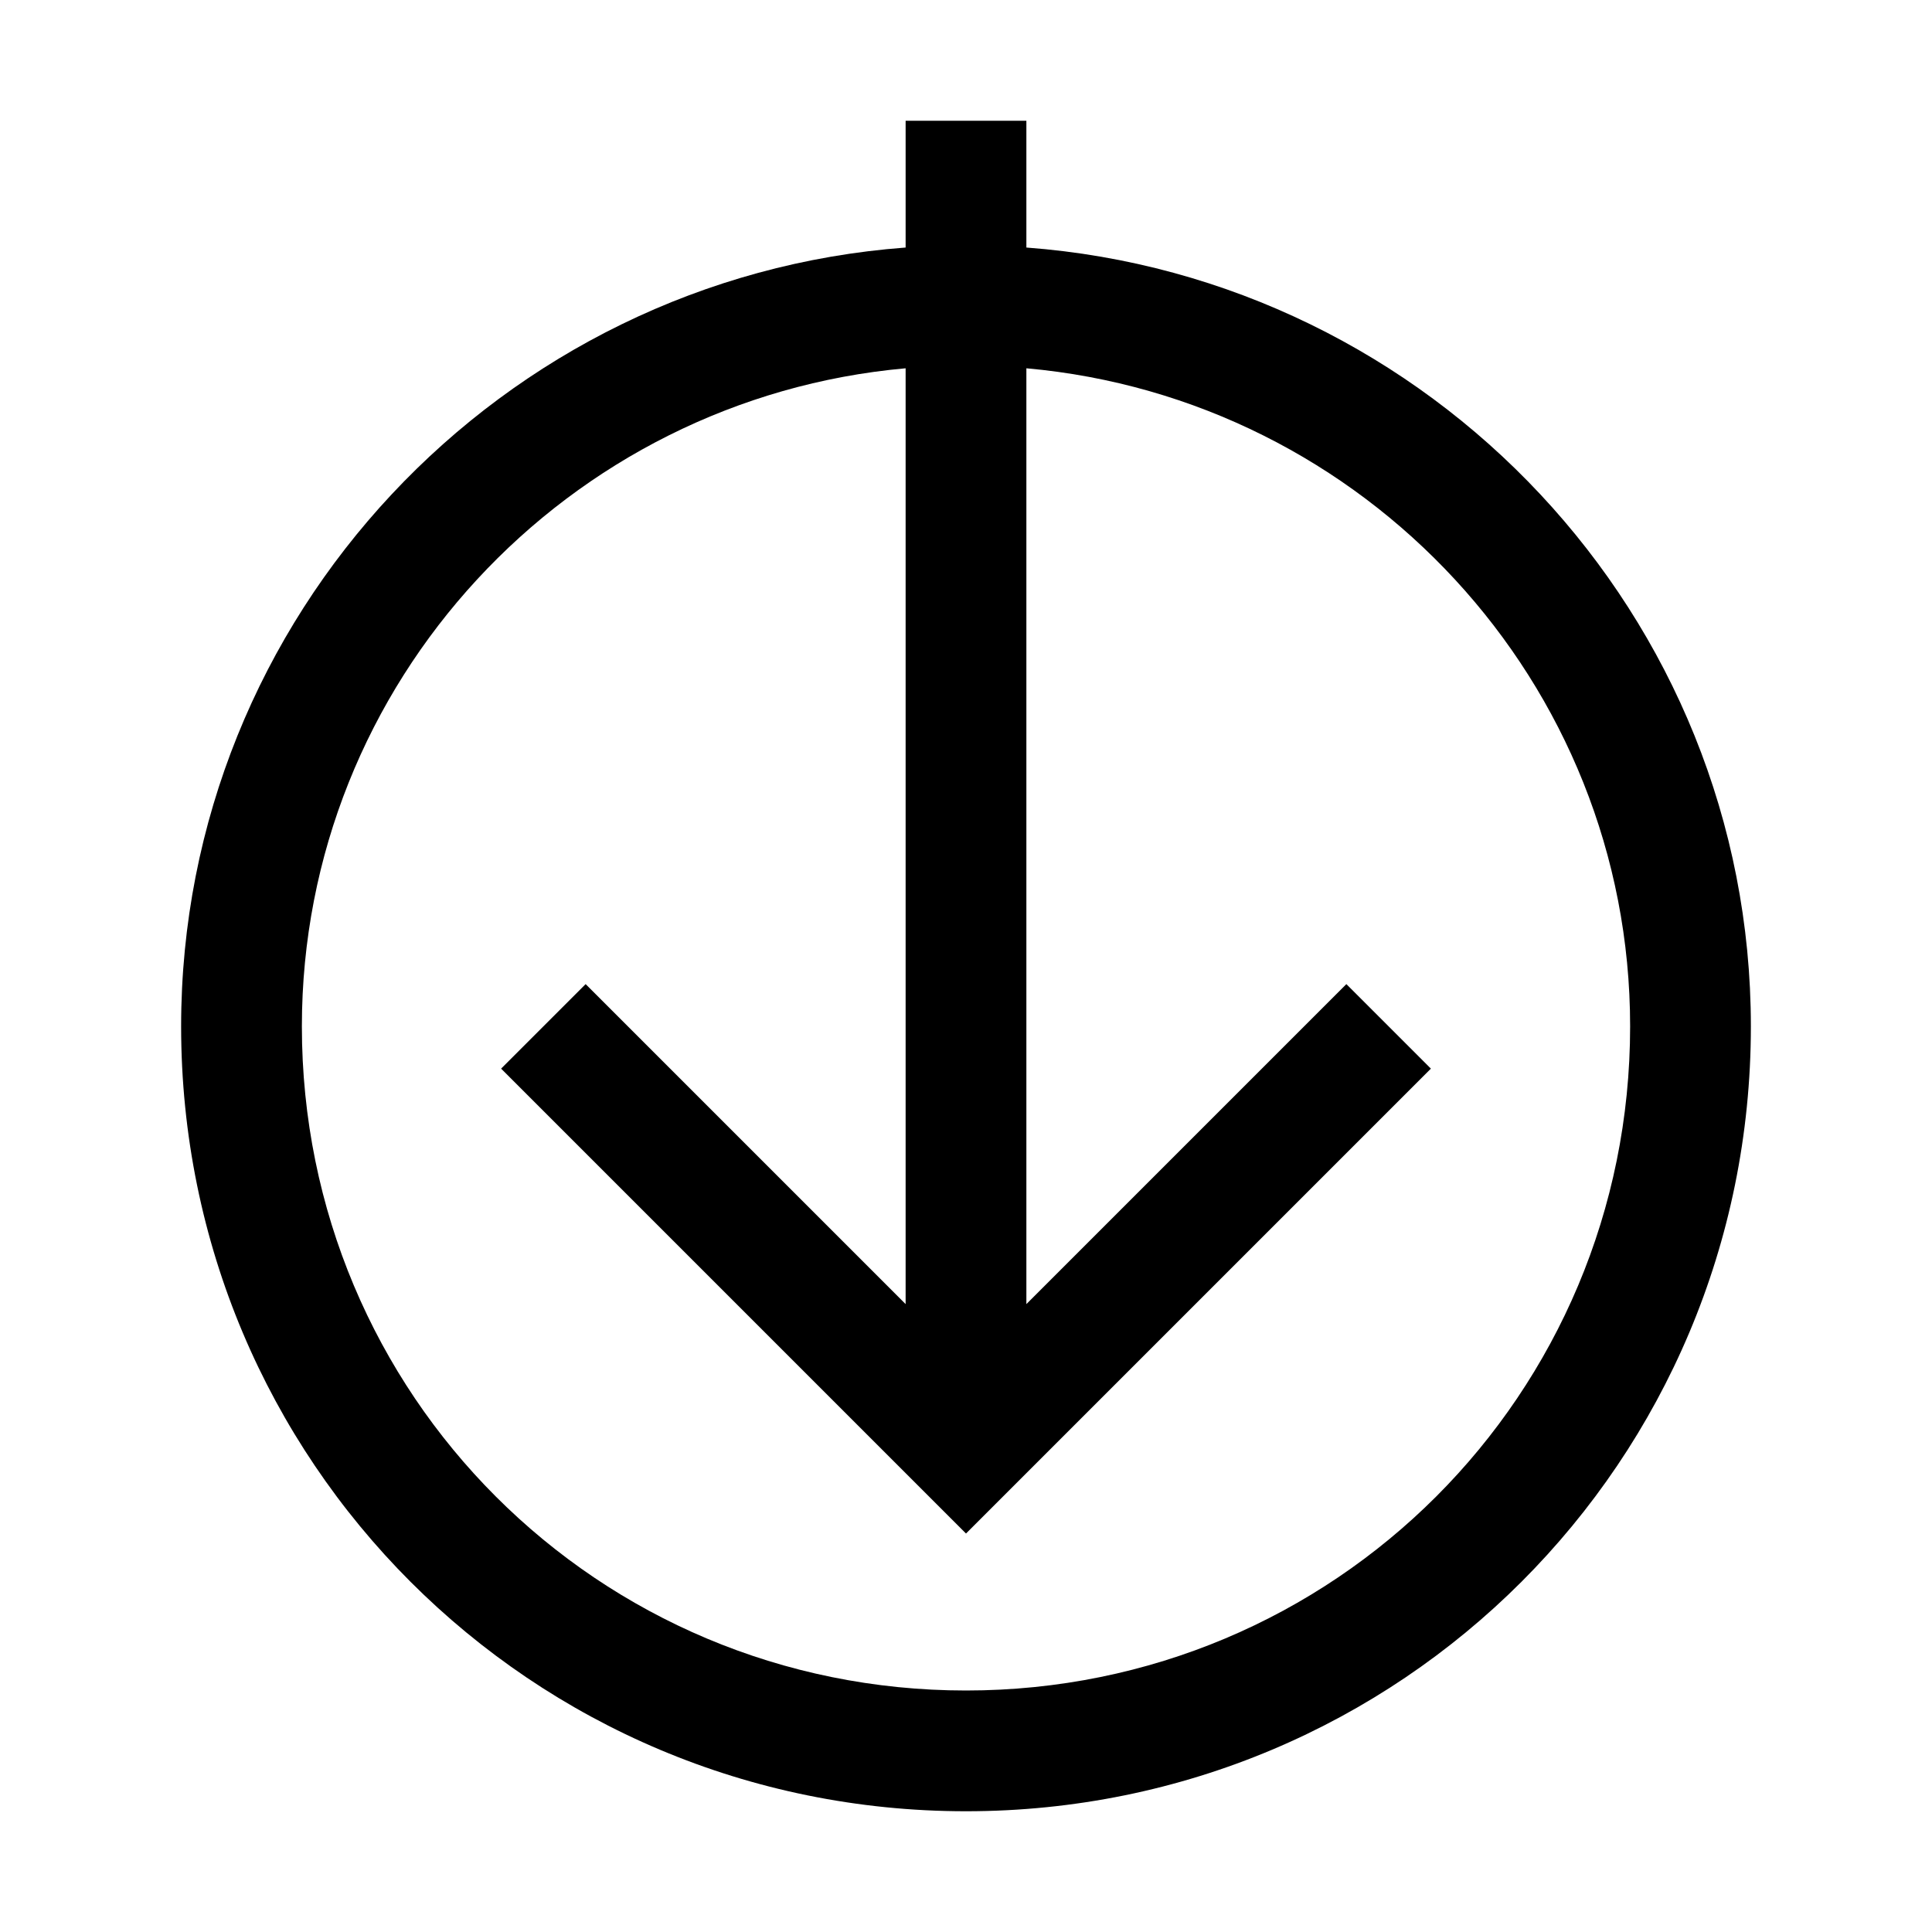<svg version="1.1" id="Layer_1" xmlns="http://www.w3.org/2000/svg" xmlns:xlink="http://www.w3.org/1999/xlink" x="0px" y="0px"
	 width="32px" height="32px" viewBox="0 0 32 32" enable-background="new 0 0 32 32" xml:space="preserve">
<path d="M16,30c7.2,0,13-5.8,13-13c0-6.8-5.3-12.4-12-12.9V2h-2v2.1C8.3,4.6,3,10.2,3,17C3,24.2,8.8,30,16,30z
	 M15,6.1v15.5l-5.3-5.3l-1.4,1.4l7.7,7.7l7.7-7.7l-1.4-1.4L17,21.6V6.1c5.6,0.5,10,5.2,10,10.9c0,6.1-4.9,11-11,11S5,23.1,5,17
	C5,11.3,9.4,6.6,15,6.1z"/>
</svg>
